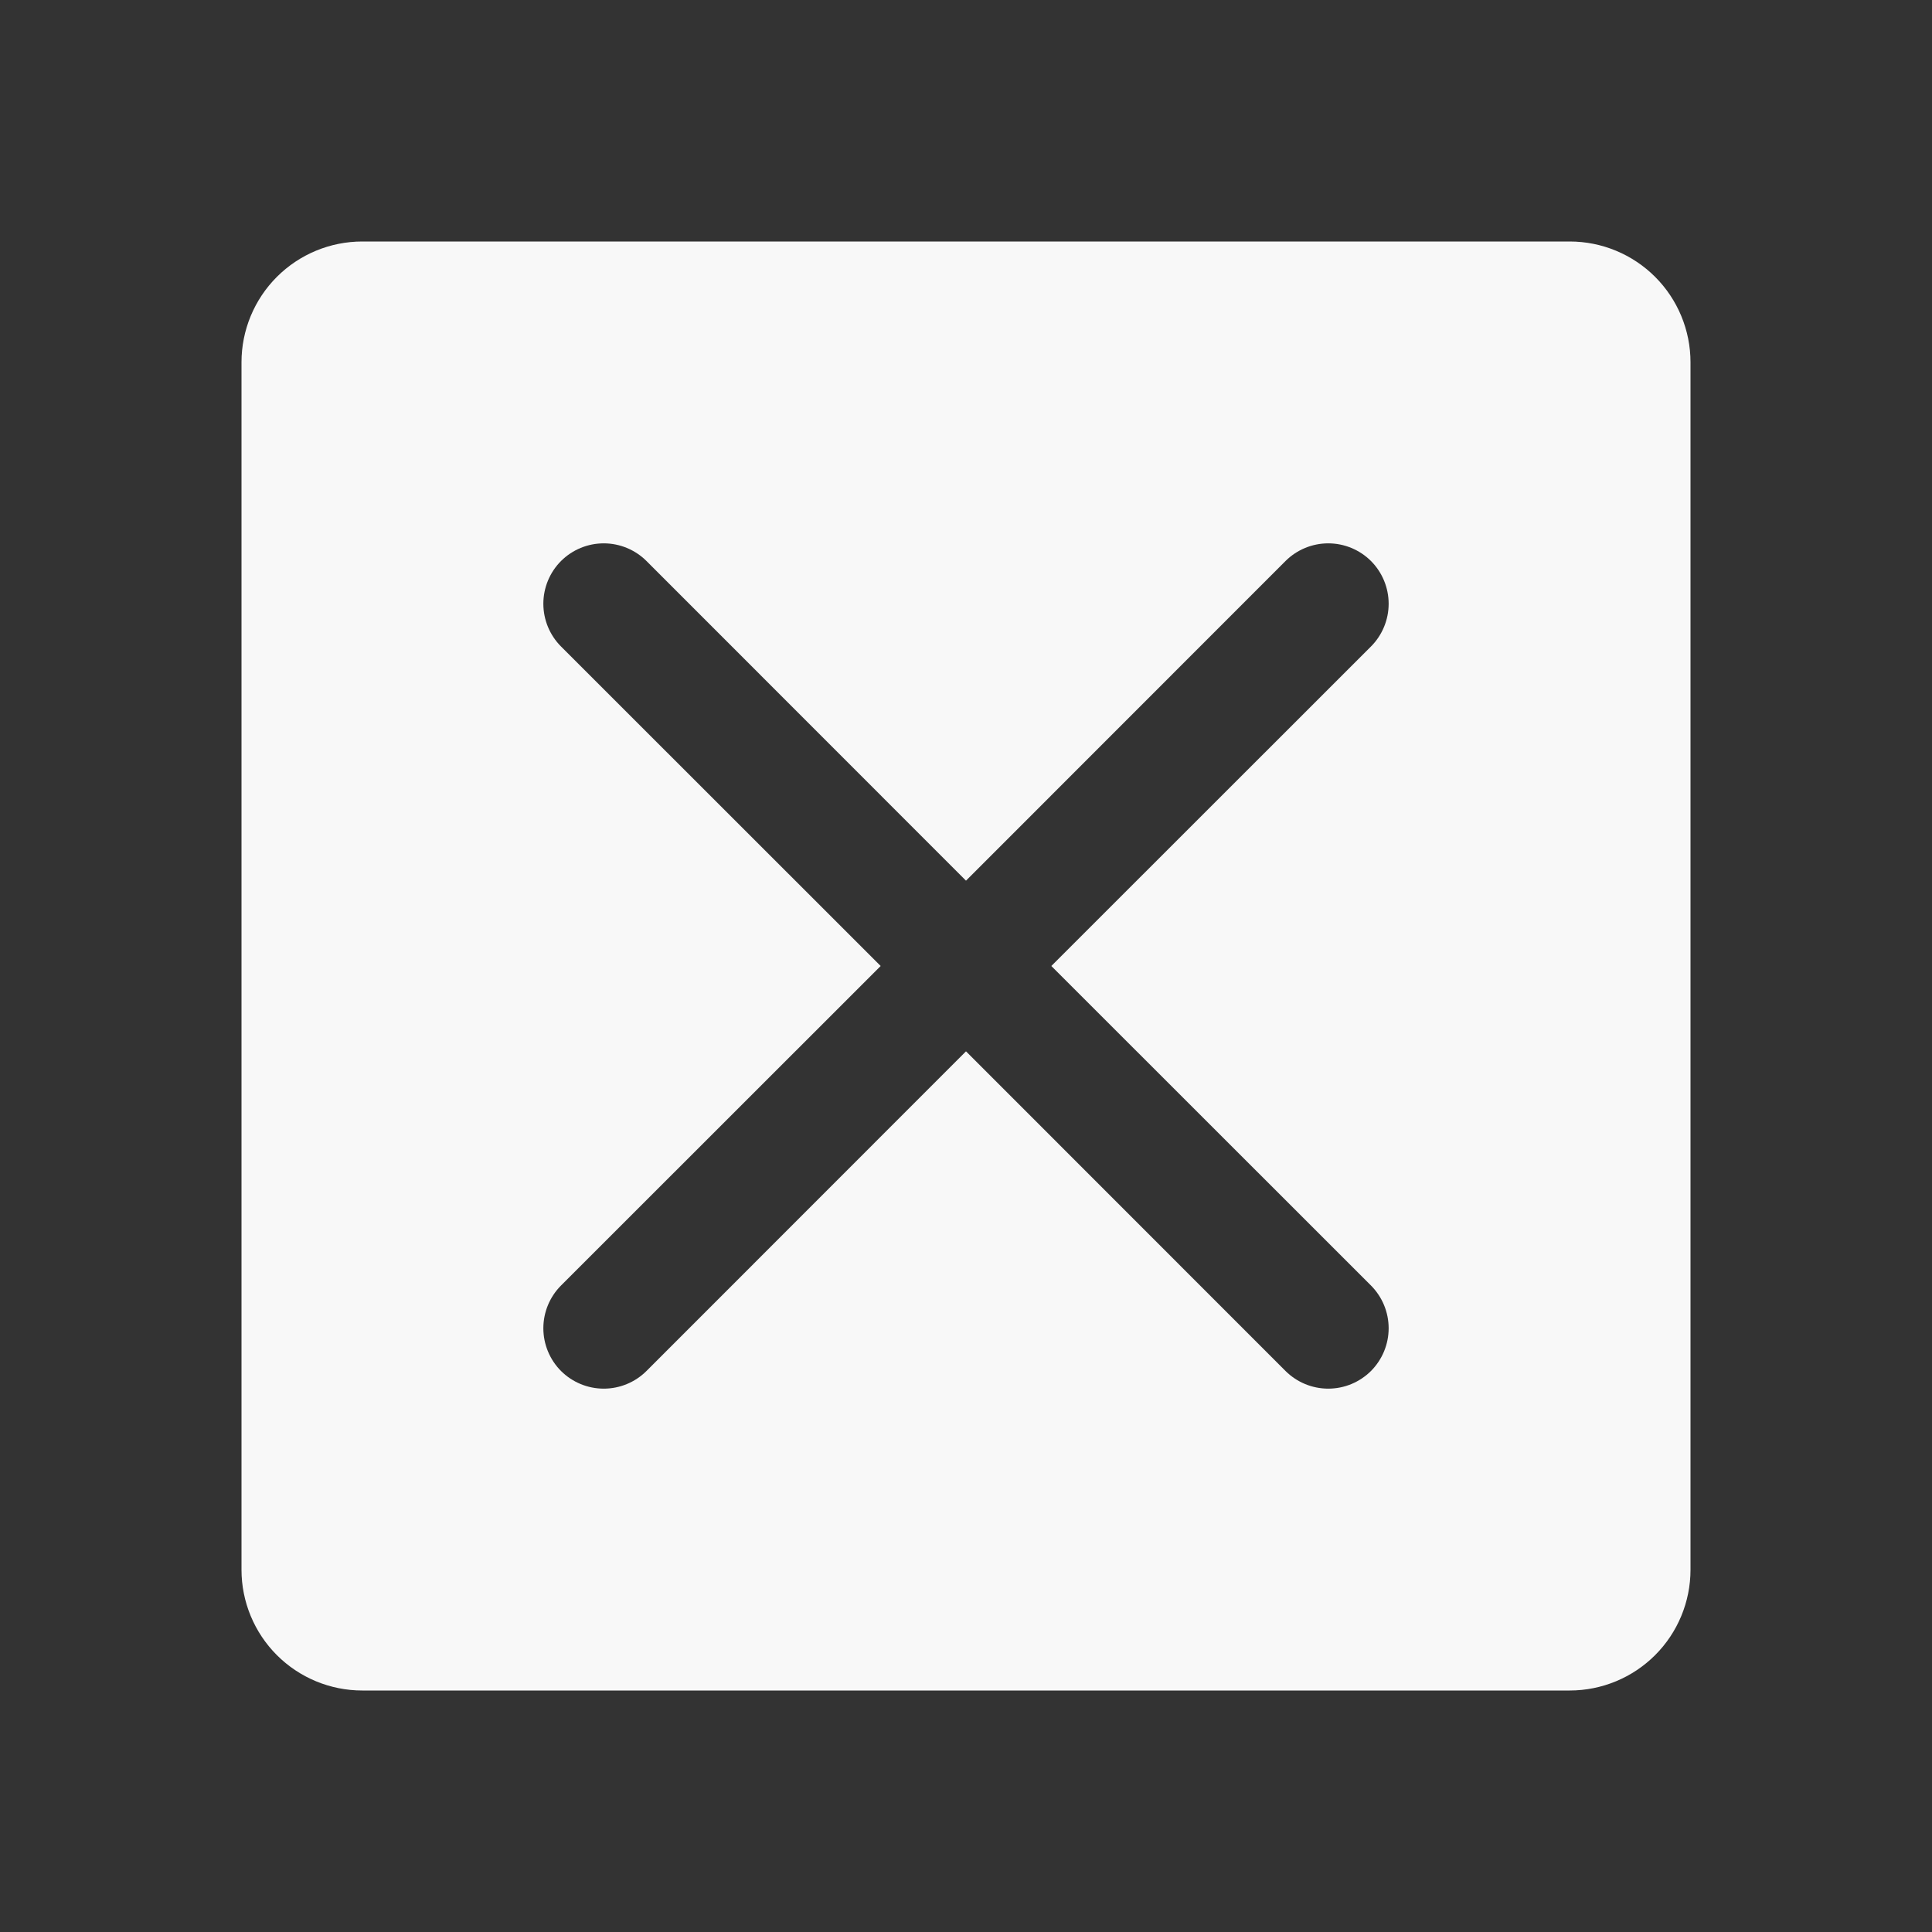 <svg width="42" height="42" viewBox="0 0 42 42" fill="none" xmlns="http://www.w3.org/2000/svg">
<rect x="0" y="0" width="42" height="42" fill="#333333" stroke="none"/>
<path d="M34.125 5.25H7.875C7.179 5.25 6.511 5.527 6.019 6.019C5.527 6.511 5.25 7.179 5.25 7.875V34.125C5.25 34.821 5.527 35.489 6.019 35.981C6.511 36.473 7.179 36.75 7.875 36.75H34.125C34.821 36.75 35.489 36.473 35.981 35.981C36.473 35.489 36.75 34.821 36.75 34.125V7.875C36.75 7.179 36.473 6.511 35.981 6.019C35.489 5.527 34.821 5.25 34.125 5.25ZM29.804 27.946C29.925 28.068 30.022 28.213 30.088 28.372C30.154 28.532 30.188 28.703 30.188 28.875C30.188 29.047 30.154 29.218 30.088 29.378C30.022 29.537 29.925 29.682 29.804 29.804C29.682 29.925 29.537 30.022 29.378 30.088C29.218 30.154 29.047 30.188 28.875 30.188C28.703 30.188 28.532 30.154 28.372 30.088C28.213 30.022 28.068 29.925 27.946 29.804L21 22.855L14.054 29.804C13.807 30.05 13.473 30.188 13.125 30.188C12.777 30.188 12.443 30.05 12.196 29.804C11.95 29.557 11.812 29.223 11.812 28.875C11.812 28.527 11.95 28.193 12.196 27.946L19.145 21L12.196 14.054C11.95 13.807 11.812 13.473 11.812 13.125C11.812 12.777 11.95 12.443 12.196 12.196C12.443 11.95 12.777 11.812 13.125 11.812C13.473 11.812 13.807 11.95 14.054 12.196L21 19.145L27.946 12.196C28.193 11.95 28.527 11.812 28.875 11.812C29.223 11.812 29.557 11.95 29.804 12.196C30.05 12.443 30.188 12.777 30.188 13.125C30.188 13.473 30.05 13.807 29.804 14.054L22.855 21L29.804 27.946Z" fill="#F8F8F8"/>
</svg>
